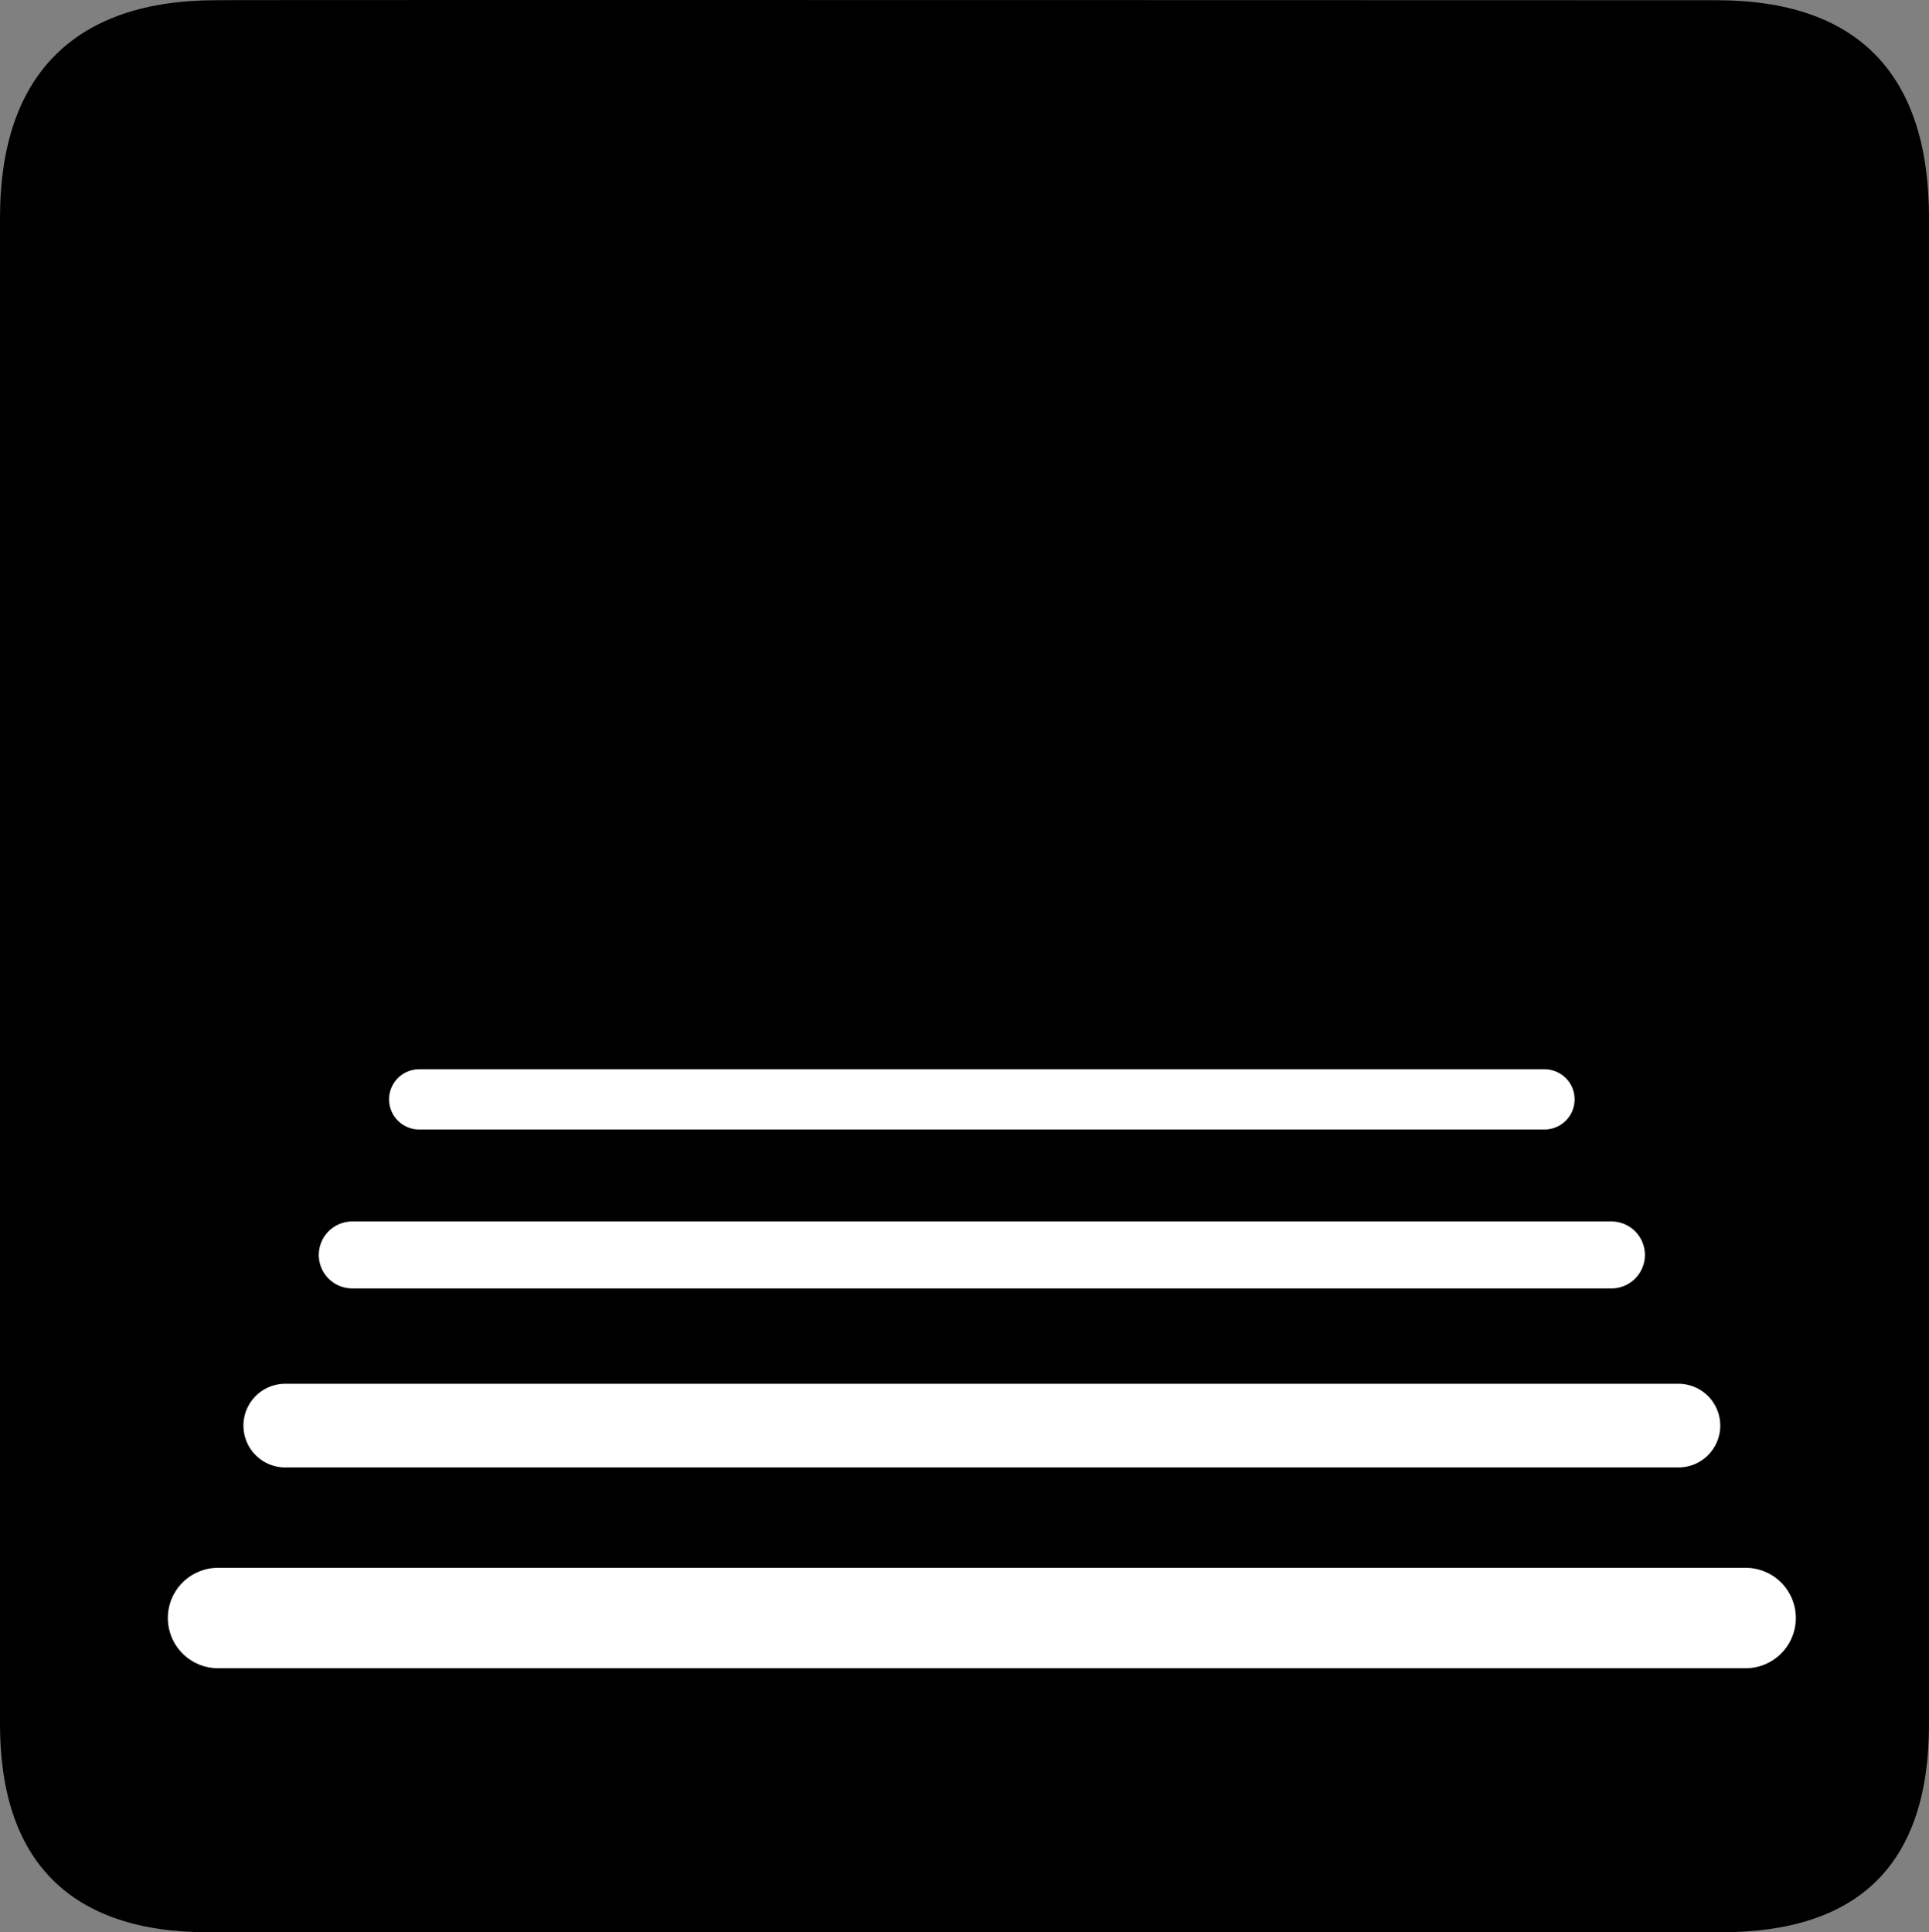 <?xml version="1.0" encoding="UTF-8" standalone="no"?>
<svg xmlns:rdf="http://www.w3.org/1999/02/22-rdf-syntax-ns#" xmlns="http://www.w3.org/2000/svg" version="1.0" xmlns:cc="http://creativecommons.org/ns#" xmlns:dc="http://purl.org/dc/elements/1.1/" viewBox="0 0 576.445 577.452">
<rect x="0" y="0" width="576.445" height="577.452" fill="#808080" stroke="none"/>
<path d="m64.571 0.064c-41.335 0-64.571 21.371-64.571 65.036v450.123c0 40.844 20.895 62.229 62.192 62.229h452.024c41.307 0 62.229-20.315 62.229-62.229v-450.123c0-42.601-20.922-65.036-63.521-65.036-0.004 0-448.495-0.143-448.353 0z"/>
<path style="color-rendering:auto;text-decoration-color:#000000;color:#000000;isolation:auto;mix-blend-mode:normal;shape-rendering:auto;solid-color:#000000;block-progression:tb;text-decoration-line:none;image-rendering:auto;white-space:normal;text-indent:0;text-transform:none;text-decoration-style:solid" fill="#fff" d="m125.411 319.542a9.001 9.001 0 1 0 0 18h335.992a9.001 9.001 0 1 0 0 -18h-335.992zm-20 45.496a10.001 10.001 0 1 0 0 20h375.994a10.001 10.001 0 1 0 0 -20h-375.994zm-20.002 48.498a12.501 12.501 0 1 0 0 25h415.998a12.501 12.501 0 1 0 0 -25h-415.998zm-20 55a15.002 15.002 0 1 0 0 30h456a15.002 15.002 0 1 0 0 -30h-456z"/>
</svg>
